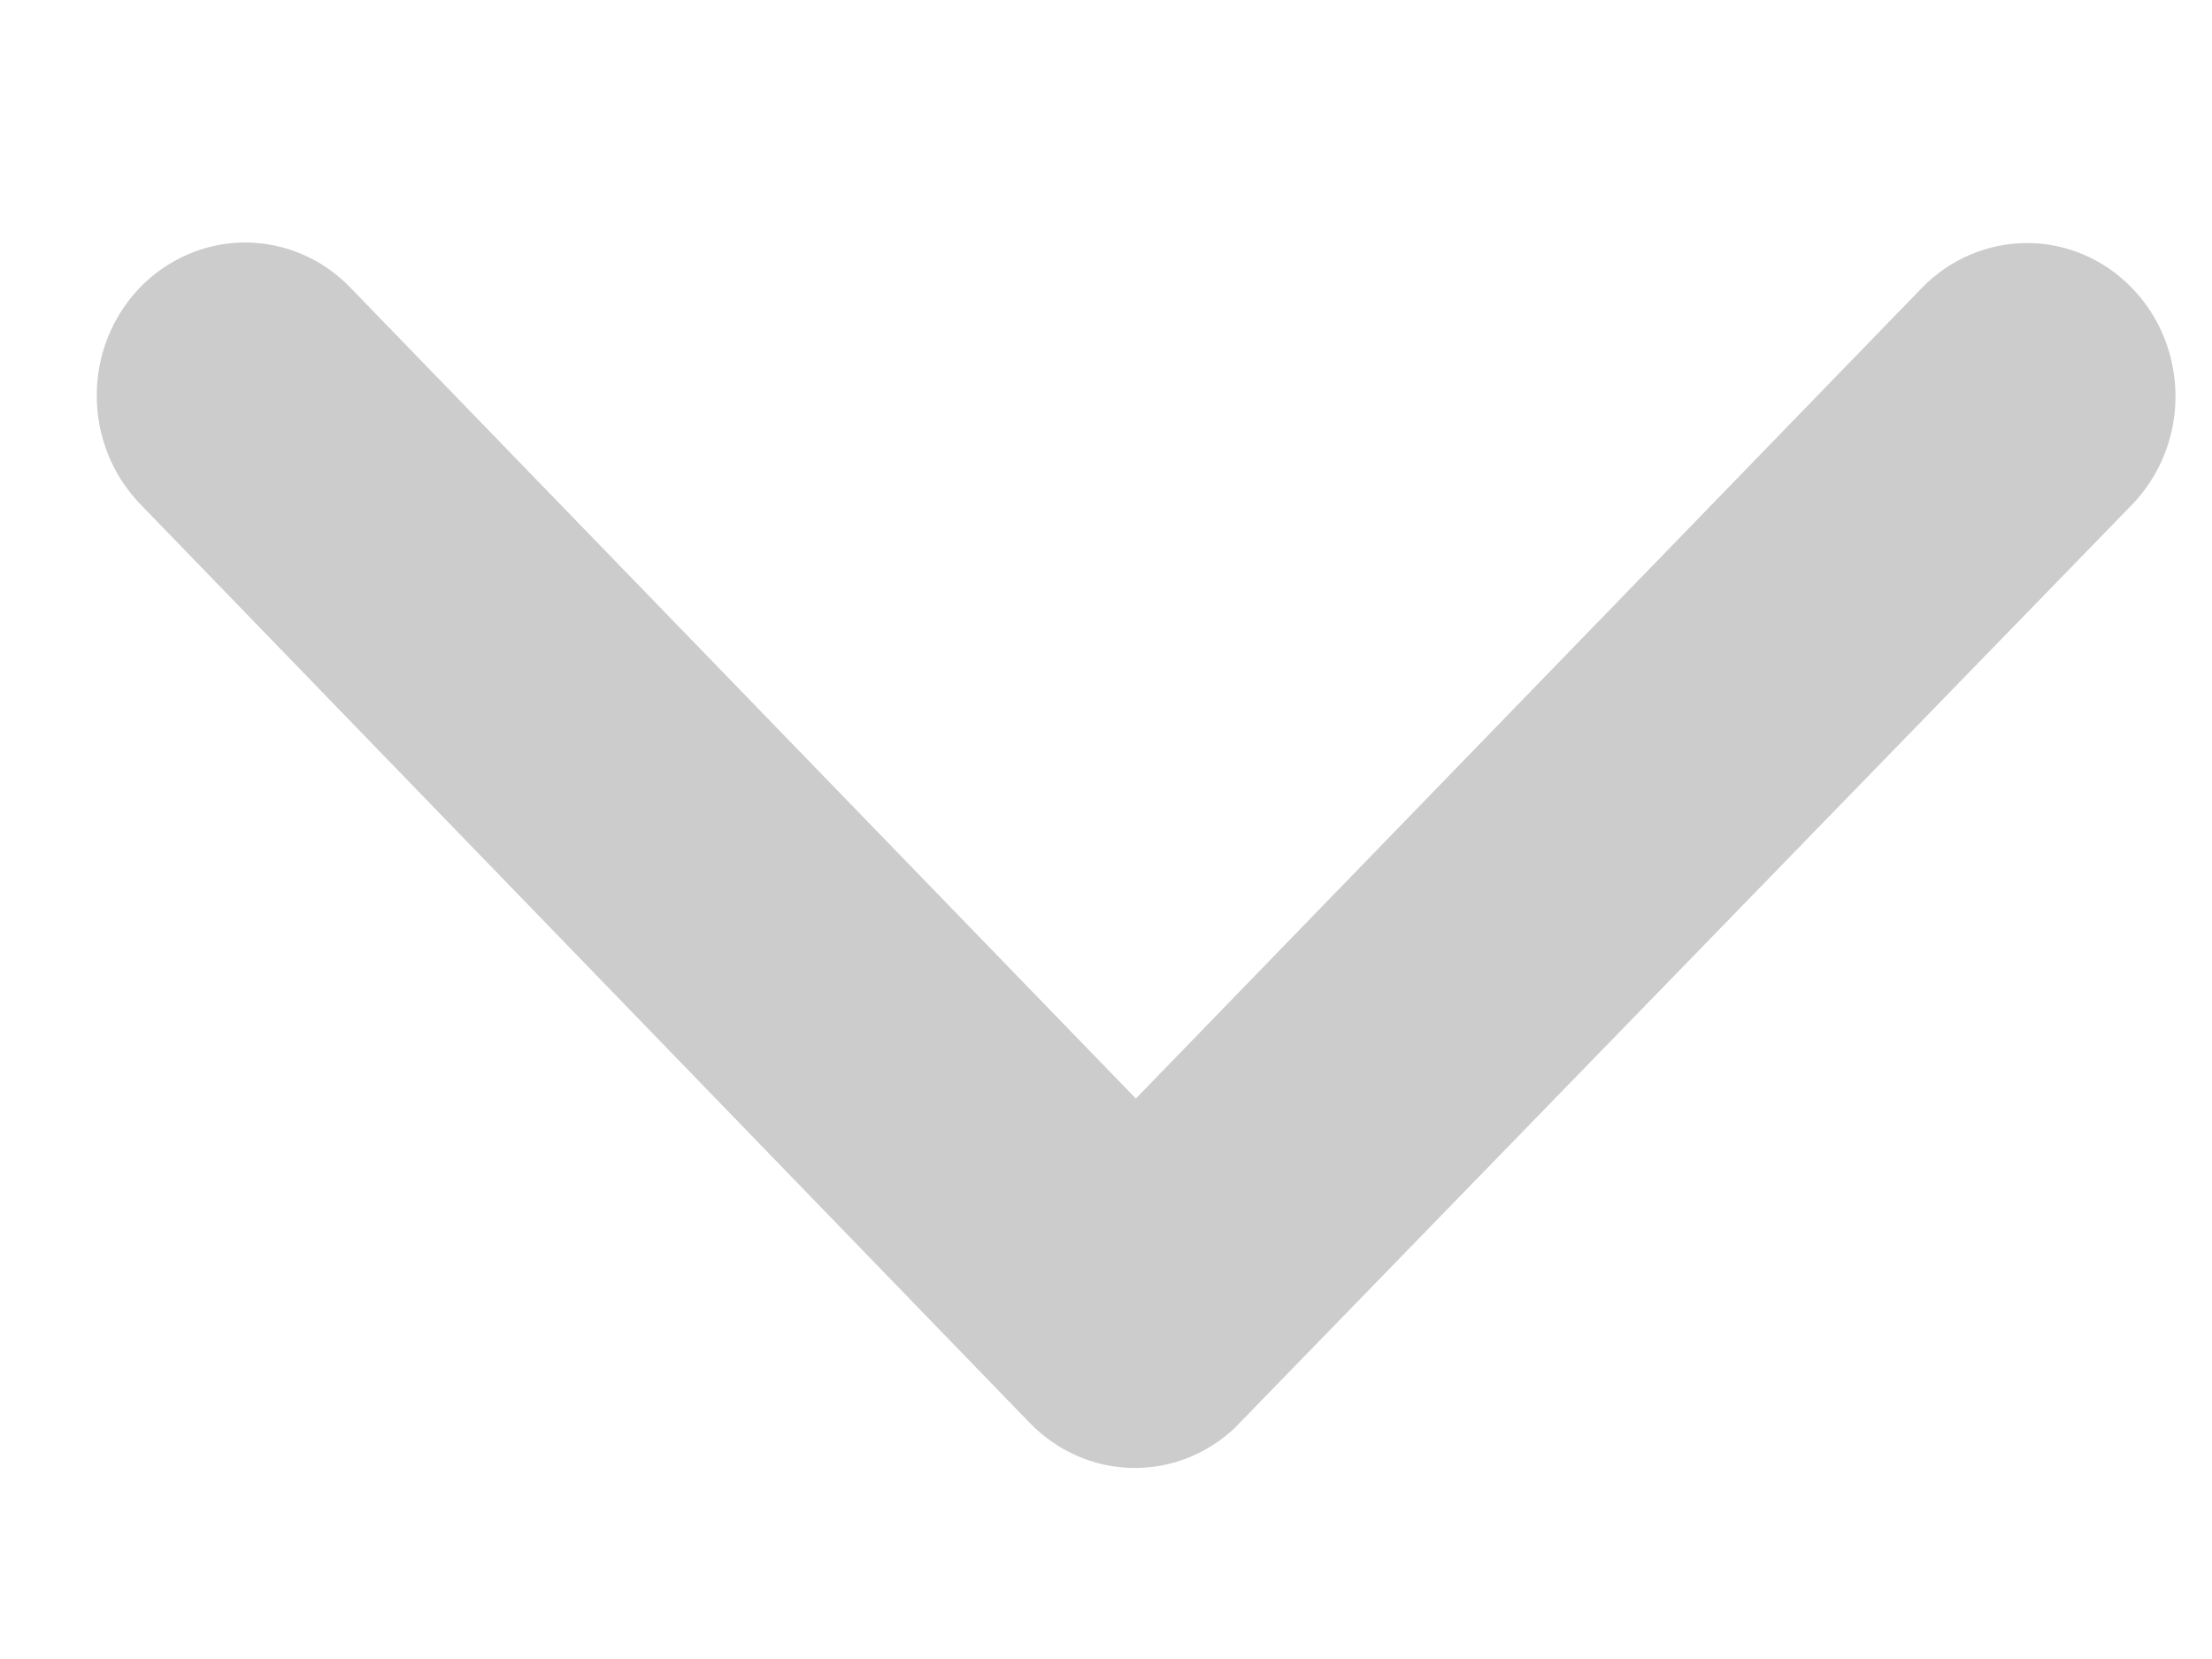 <svg width="8" height="6" viewBox="0 0 8 6" fill="none" xmlns="http://www.w3.org/2000/svg">
<path d="M4.108 3.973L1.266 1.039C1.165 0.935 1.029 0.877 0.886 0.877C0.744 0.877 0.607 0.936 0.506 1.04C0.406 1.144 0.349 1.285 0.35 1.432C0.35 1.579 0.407 1.72 0.508 1.824L3.726 5.148C3.824 5.248 3.955 5.306 4.093 5.309C4.231 5.312 4.365 5.26 4.466 5.164L7.71 1.826C7.811 1.722 7.868 1.581 7.868 1.434C7.868 1.287 7.812 1.146 7.711 1.042C7.611 0.938 7.474 0.879 7.332 0.879C7.189 0.879 7.052 0.937 6.951 1.041L4.108 3.973Z" fill="#CCCCCC"/>
</svg>
